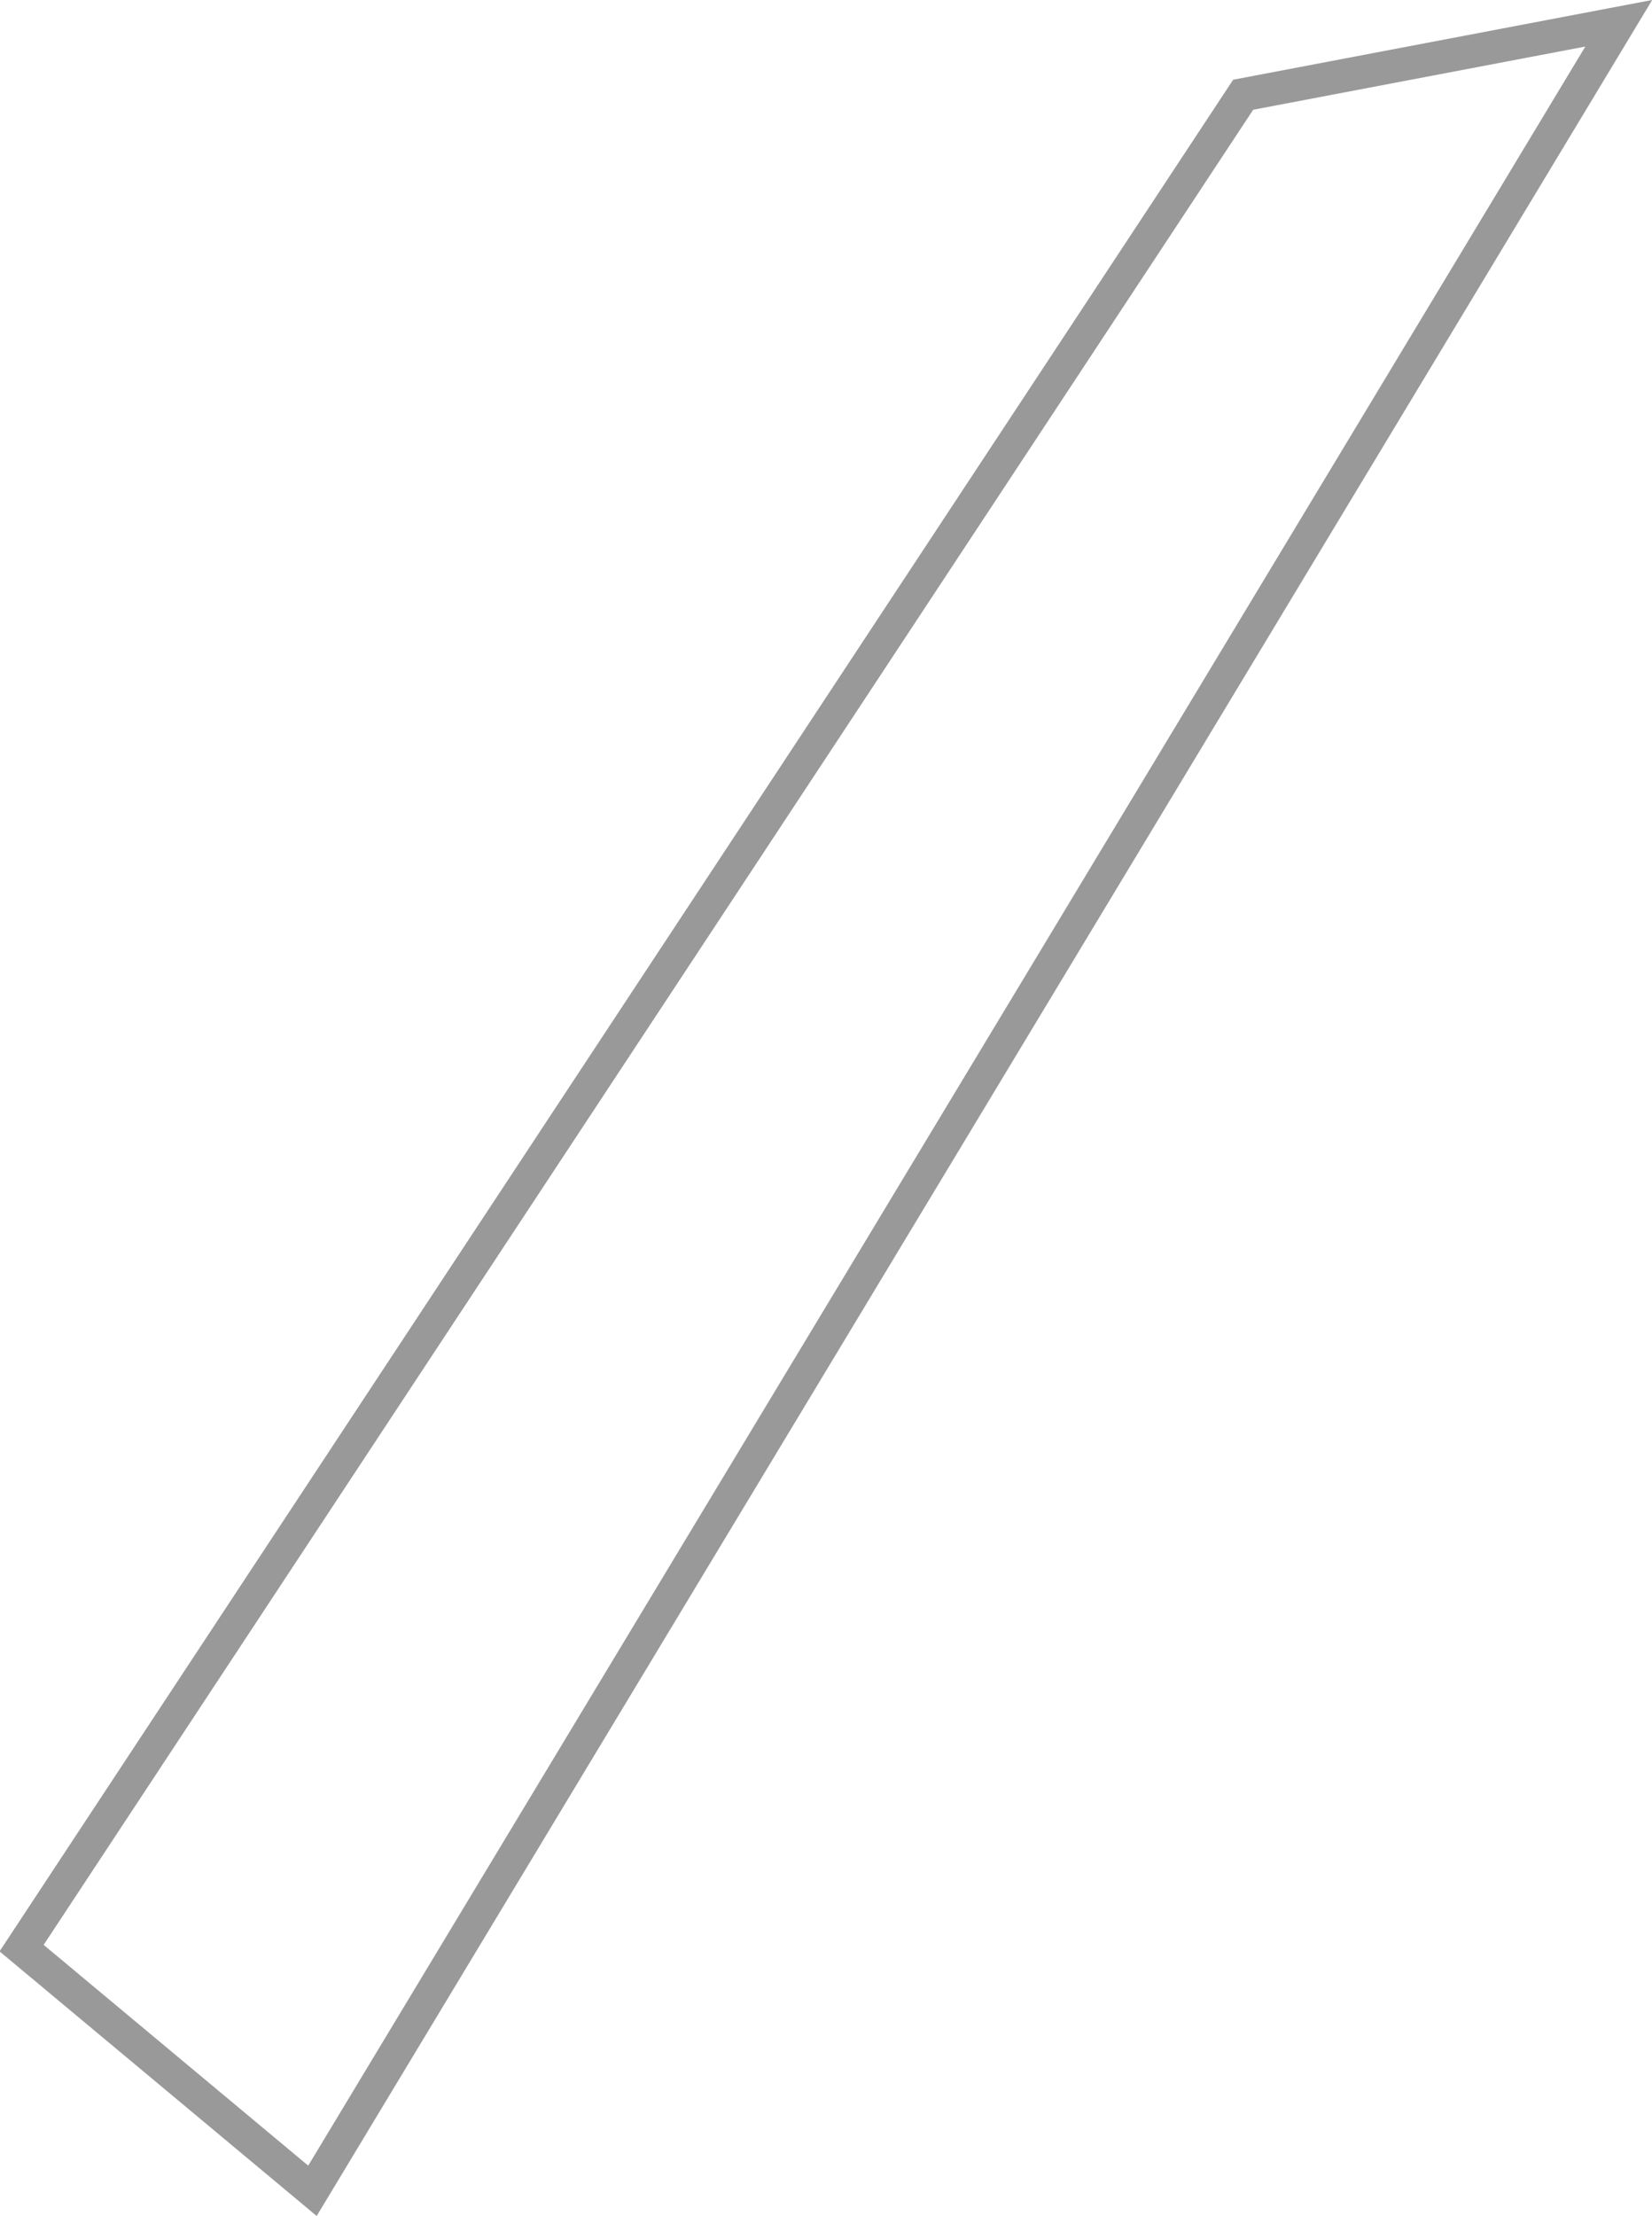 <?xml version="1.0" encoding="UTF-8" standalone="no"?>
<svg xmlns:xlink="http://www.w3.org/1999/xlink" height="66.65px" width="49.7px" xmlns="http://www.w3.org/2000/svg">
  <g transform="matrix(1.0, 0.0, 0.0, 1.0, 24.65, 33.3)">
    <path d="M12.75 -30.45 L24.05 -32.6 -15.25 32.6 -24.0 25.3 12.75 -30.45" fill="#ffffff" fill-opacity="0.0" fill-rule="evenodd" stroke="none"/>
    <path d="M12.75 -30.45 L-24.0 25.3 -15.25 32.6 24.05 -32.6 12.75 -30.45 Z" fill="none" stroke="#000000" stroke-linecap="round" stroke-linejoin="miter-clip" stroke-miterlimit="4.0" stroke-opacity="0.4" stroke-width="1.0"/>
  </g>
</svg>
